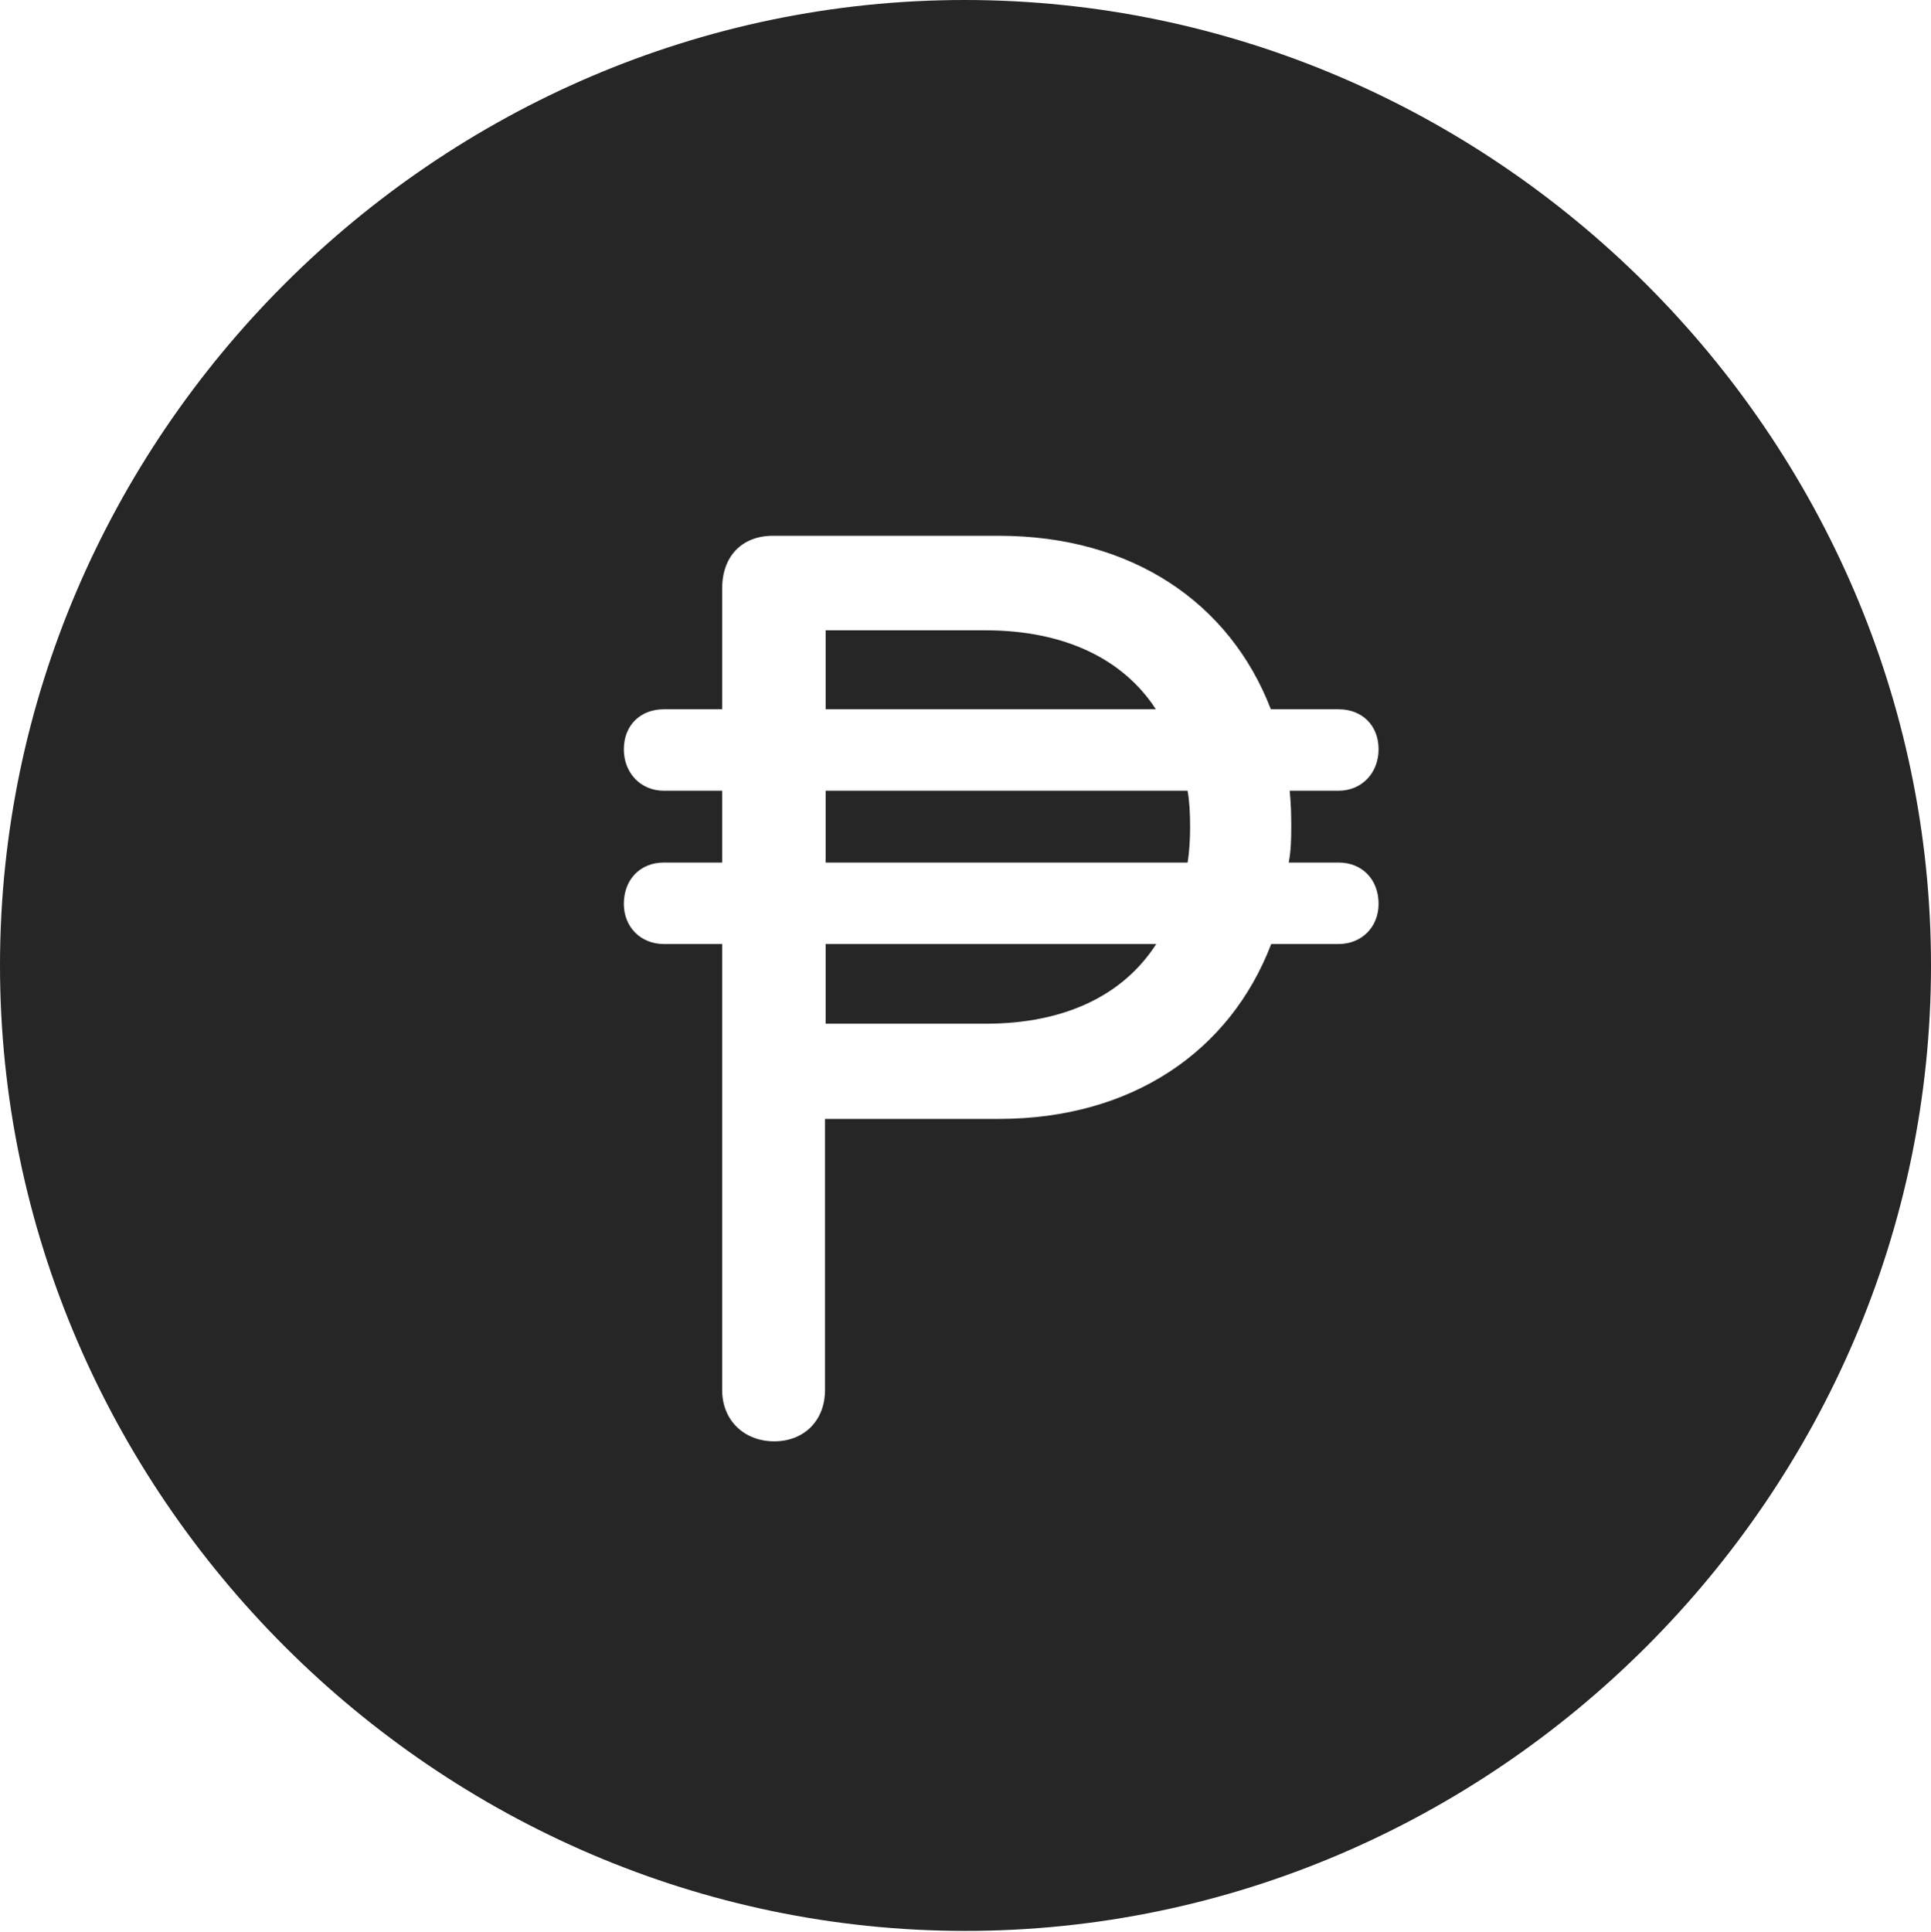 <?xml version="1.0" encoding="UTF-8"?>
<!--Generator: Apple Native CoreSVG 232.5-->
<!DOCTYPE svg
PUBLIC "-//W3C//DTD SVG 1.1//EN"
       "http://www.w3.org/Graphics/SVG/1.1/DTD/svg11.dtd">
<svg version="1.1" xmlns="http://www.w3.org/2000/svg" xmlns:xlink="http://www.w3.org/1999/xlink" width="97.96" height="97.993">
 <g>
  <rect height="97.993" opacity="0" width="97.96" x="0" y="0"/>
  <path d="M97.96 48.972C97.96 75.776 75.825 97.944 48.972 97.944C22.169 97.944 0 75.776 0 48.972C0 22.135 22.135 0 48.938 0C75.791 0 97.96 22.135 97.96 48.972ZM39.21 27.177C37.632 27.177 36.635 28.223 36.635 29.85L36.635 35.977L33.68 35.977C32.491 35.977 31.647 36.787 31.647 38.009C31.647 39.198 32.491 40.109 33.68 40.109L36.635 40.109L36.635 43.752L33.68 43.752C32.491 43.752 31.647 44.596 31.647 45.852C31.647 47.008 32.491 47.885 33.68 47.885L36.635 47.885L36.635 70.506C36.635 72.062 37.767 73.111 39.277 73.111C40.788 73.111 41.853 72.062 41.853 70.506L41.853 56.756L50.672 56.756C57.42 56.756 62.406 53.333 64.489 47.885L67.904 47.885C69.093 47.885 69.936 47.008 69.936 45.852C69.936 44.596 69.093 43.752 67.904 43.752L65.378 43.752C65.491 43.173 65.506 42.527 65.506 41.933C65.506 41.32 65.491 40.79 65.427 40.109L67.904 40.109C69.093 40.109 69.936 39.198 69.936 38.009C69.936 36.787 69.093 35.977 67.904 35.977L64.471 35.977C62.388 30.566 57.42 27.177 50.672 27.177ZM49.995 51.927L41.886 51.927L41.886 47.885L58.657 47.885C56.978 50.495 54.002 51.927 49.995 51.927ZM60.374 41.933C60.374 42.527 60.344 43.173 60.247 43.752L41.886 43.752L41.886 40.109L60.247 40.109C60.344 40.658 60.374 41.271 60.374 41.933ZM58.638 35.977L41.886 35.977L41.886 31.972L49.995 31.972C54.002 31.972 56.993 33.435 58.638 35.977Z" fill="#000000" fill-opacity="0.85"/>
 </g>
</svg>
